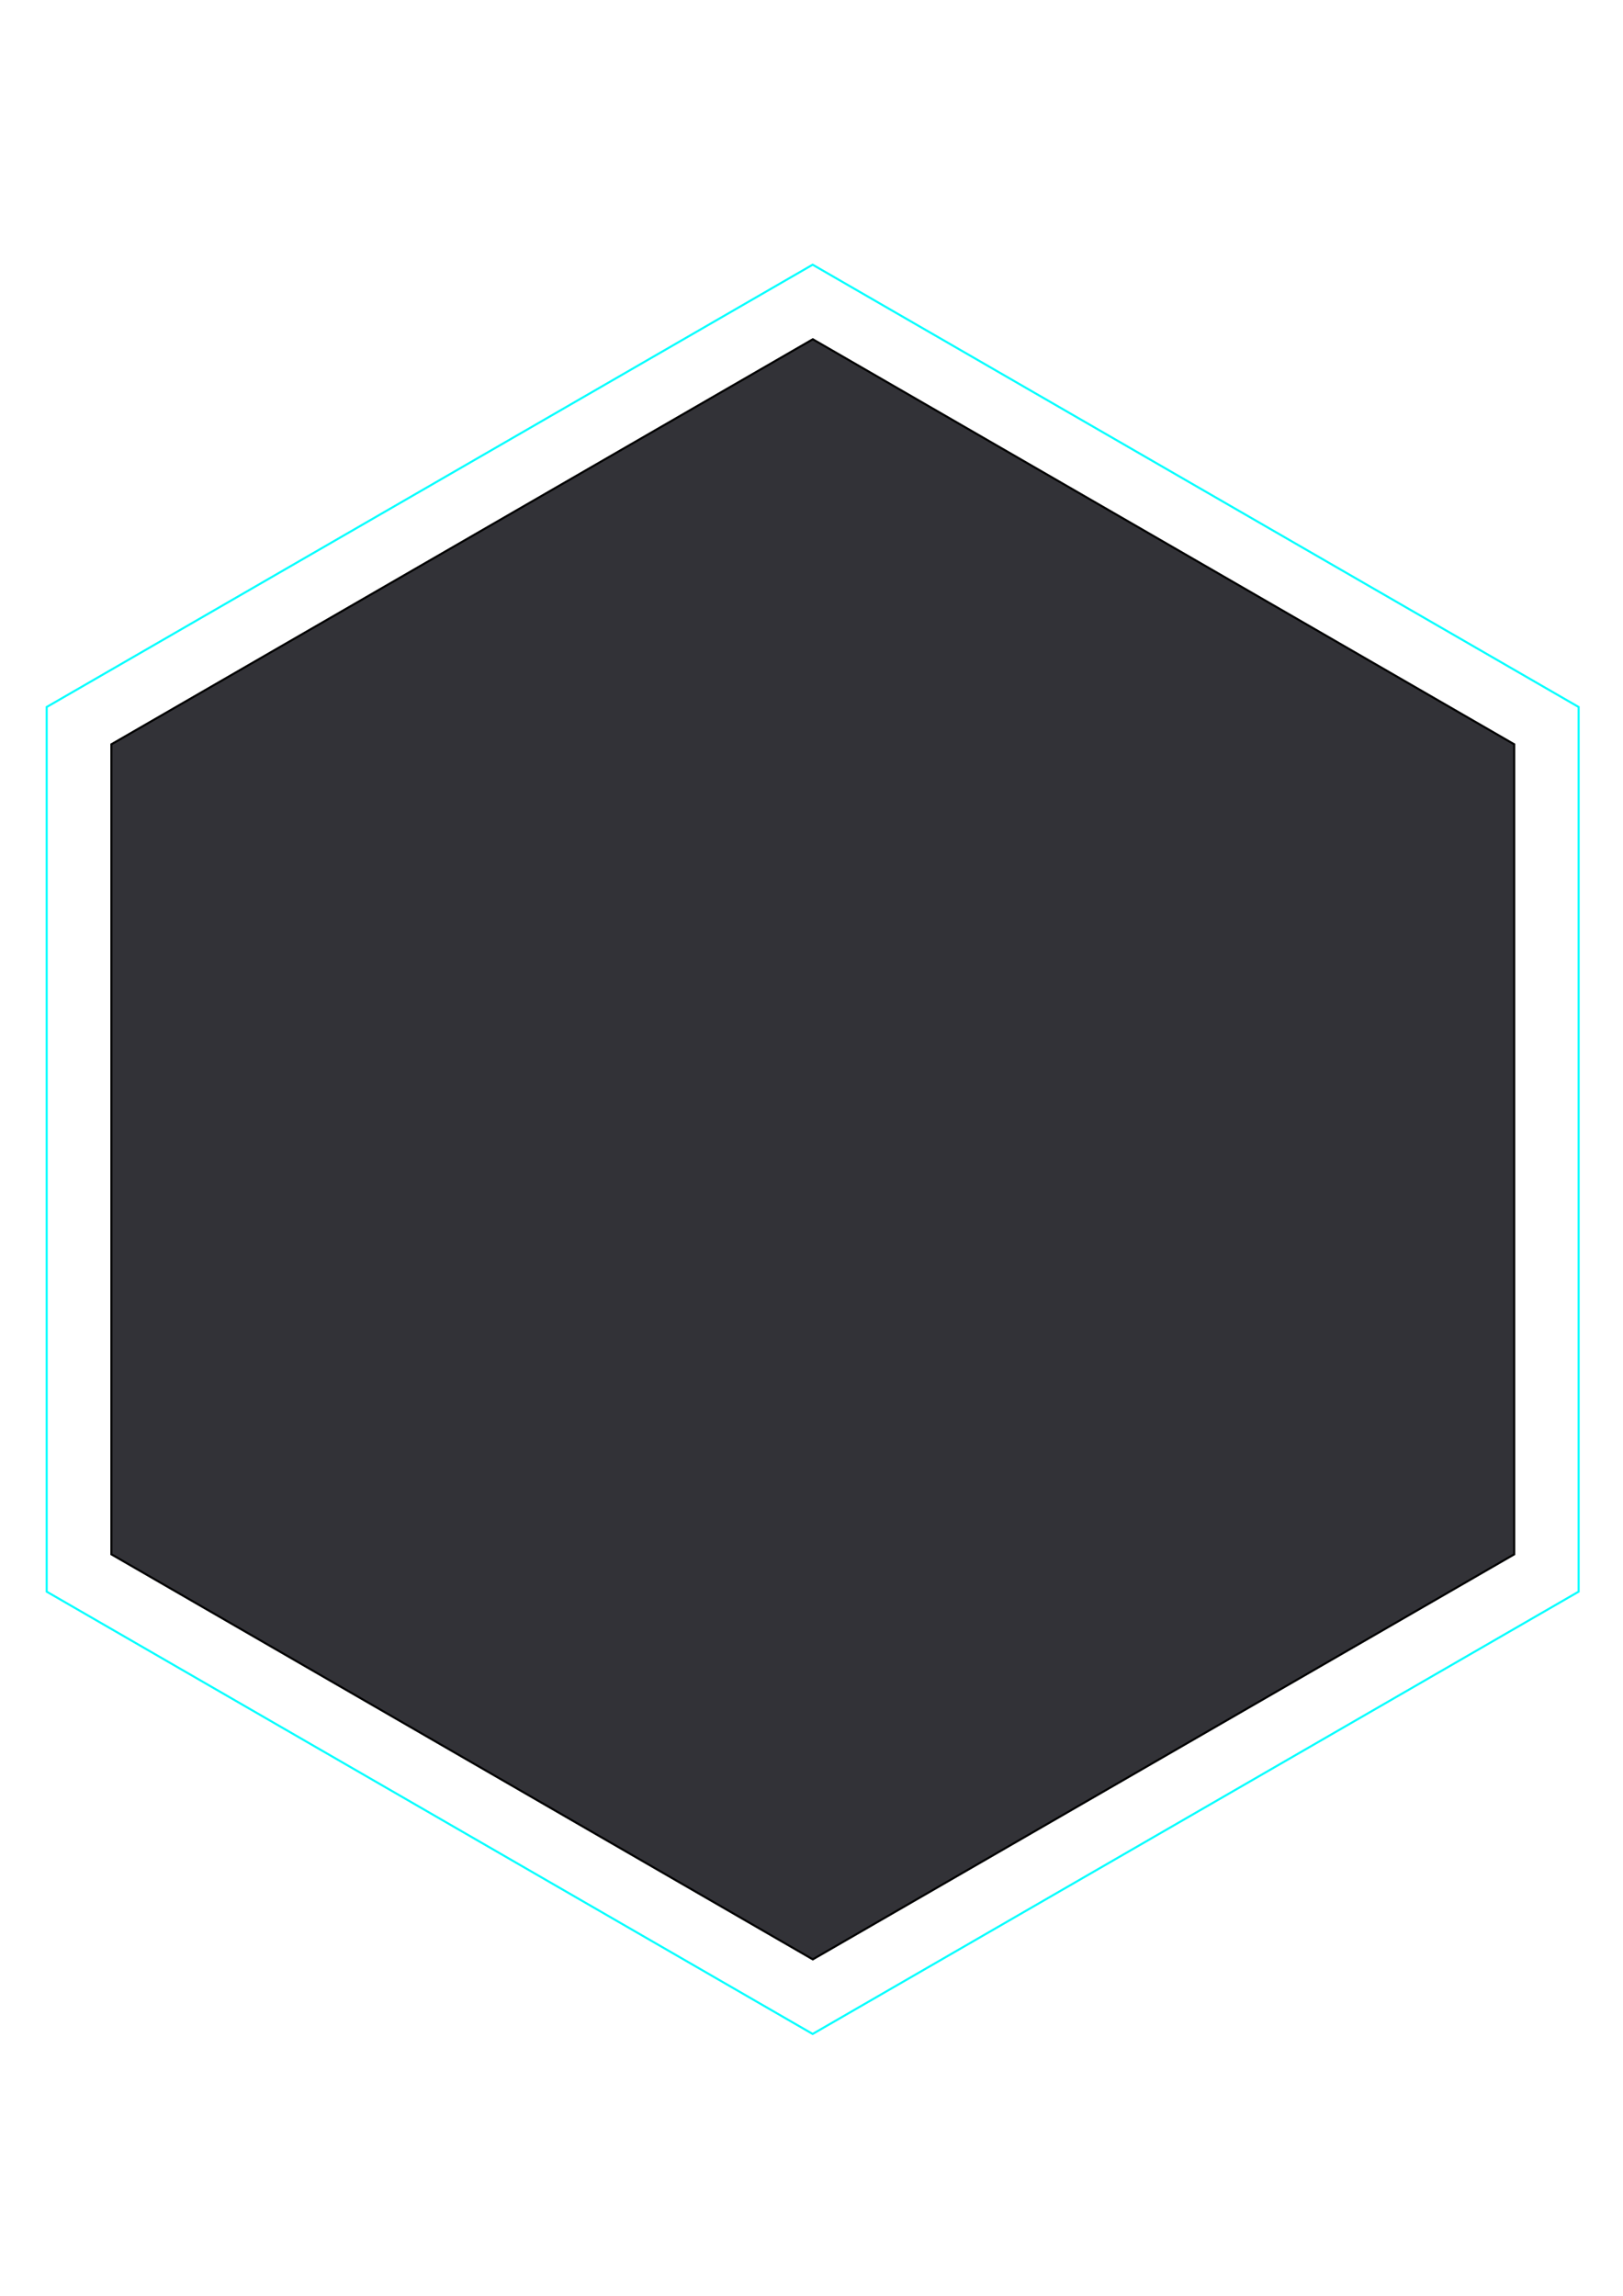 <?xml version="1.0" encoding="UTF-8" standalone="no"?>
<!-- Created with Inkscape (http://www.inkscape.org/) -->

<svg
   width="210mm"
   height="297mm"
   viewBox="0 0 210 297"
   version="1.1"
   id="svg5"
   inkscape:version="1.1.2 (0a00cf5339, 2022-02-04)"
   sodipodi:docname="hexagon.svg"
   xmlns:inkscape="http://www.inkscape.org/namespaces/inkscape"
   xmlns:sodipodi="http://sodipodi.sourceforge.net/DTD/sodipodi-0.dtd"
   xmlns="http://www.w3.org/2000/svg"
   xmlns:svg="http://www.w3.org/2000/svg">
  <sodipodi:namedview
     id="namedview7"
     pagecolor="#505050"
     bordercolor="#ffffff"
     borderopacity="1"
     inkscape:pageshadow="0"
     inkscape:pageopacity="0"
     inkscape:pagecheckerboard="1"
     inkscape:document-units="mm"
     showgrid="false"
     inkscape:zoom="1.0998546"
     inkscape:cx="128.19876"
     inkscape:cy="522.79638"
     inkscape:window-width="2500"
     inkscape:window-height="1412"
     inkscape:window-x="1980"
     inkscape:window-y="0"
     inkscape:window-maximized="1"
     inkscape:current-layer="layer1" />
  <defs
     id="defs2">
    <linearGradient
       id="linearGradient3656"
       inkscape:swatch="solid">
      <stop
         style="stop-color:#323237;stop-opacity:1;"
         offset="0"
         id="stop3654" />
    </linearGradient>
  </defs>
  <g
     inkscape:label="Layer 1"
     inkscape:groupmode="layer"
     id="layer1">
    <path
       sodipodi:type="star"
       style="fill:none;fill-opacity:1;stroke:#00ffff;stroke-opacity:1"
       id="path399"
       inkscape:flatsided="true"
       sodipodi:sides="6"
       sodipodi:cx="360.34127"
       sodipodi:cy="440.4484"
       sodipodi:r1="431.85352"
       sodipodi:r2="373.99612"
       sodipodi:arg1="-1.5707963"
       sodipodi:arg2="-1.0471976"
       inkscape:rounded="0"
       inkscape:randomized="0"
       d="m 360.341,8.595 373.996,215.927 -2e-5,431.854 -373.996,215.927 -373.996,-215.927 1.2e-5,-431.854 z"
       transform="matrix(0.265,0,0,0.265,9.66,31.965)"
       inkscape:transform-center-x="1.2011375e-06"
       inkscape:transform-center-y="-1.4681613e-06" />
    <path
       sodipodi:type="star"
       style="fill:#323237;fill-opacity:1;stroke:#000000;stroke-opacity:1"
       id="path1394"
       inkscape:flatsided="true"
       sodipodi:sides="6"
       sodipodi:cx="402.47086"
       sodipodi:cy="438.05467"
       sodipodi:r1="395.44971"
       sodipodi:r2="342.46948"
       sodipodi:arg1="-1.5707963"
       sodipodi:arg2="-1.0471976"
       inkscape:rounded="0"
       inkscape:randomized="0"
       d="m 402.471,42.605 342.469,197.725 -10e-6,395.45 -342.469,197.725 -342.469,-197.725 1e-5,-395.45 z"
       transform="matrix(0.265,0,0,0.265,-1.487,32.598)"
       inkscape:transform-center-x="1.3415695e-06"
       inkscape:transform-center-y="-1.4601822e-06" />
  </g>
</svg>
